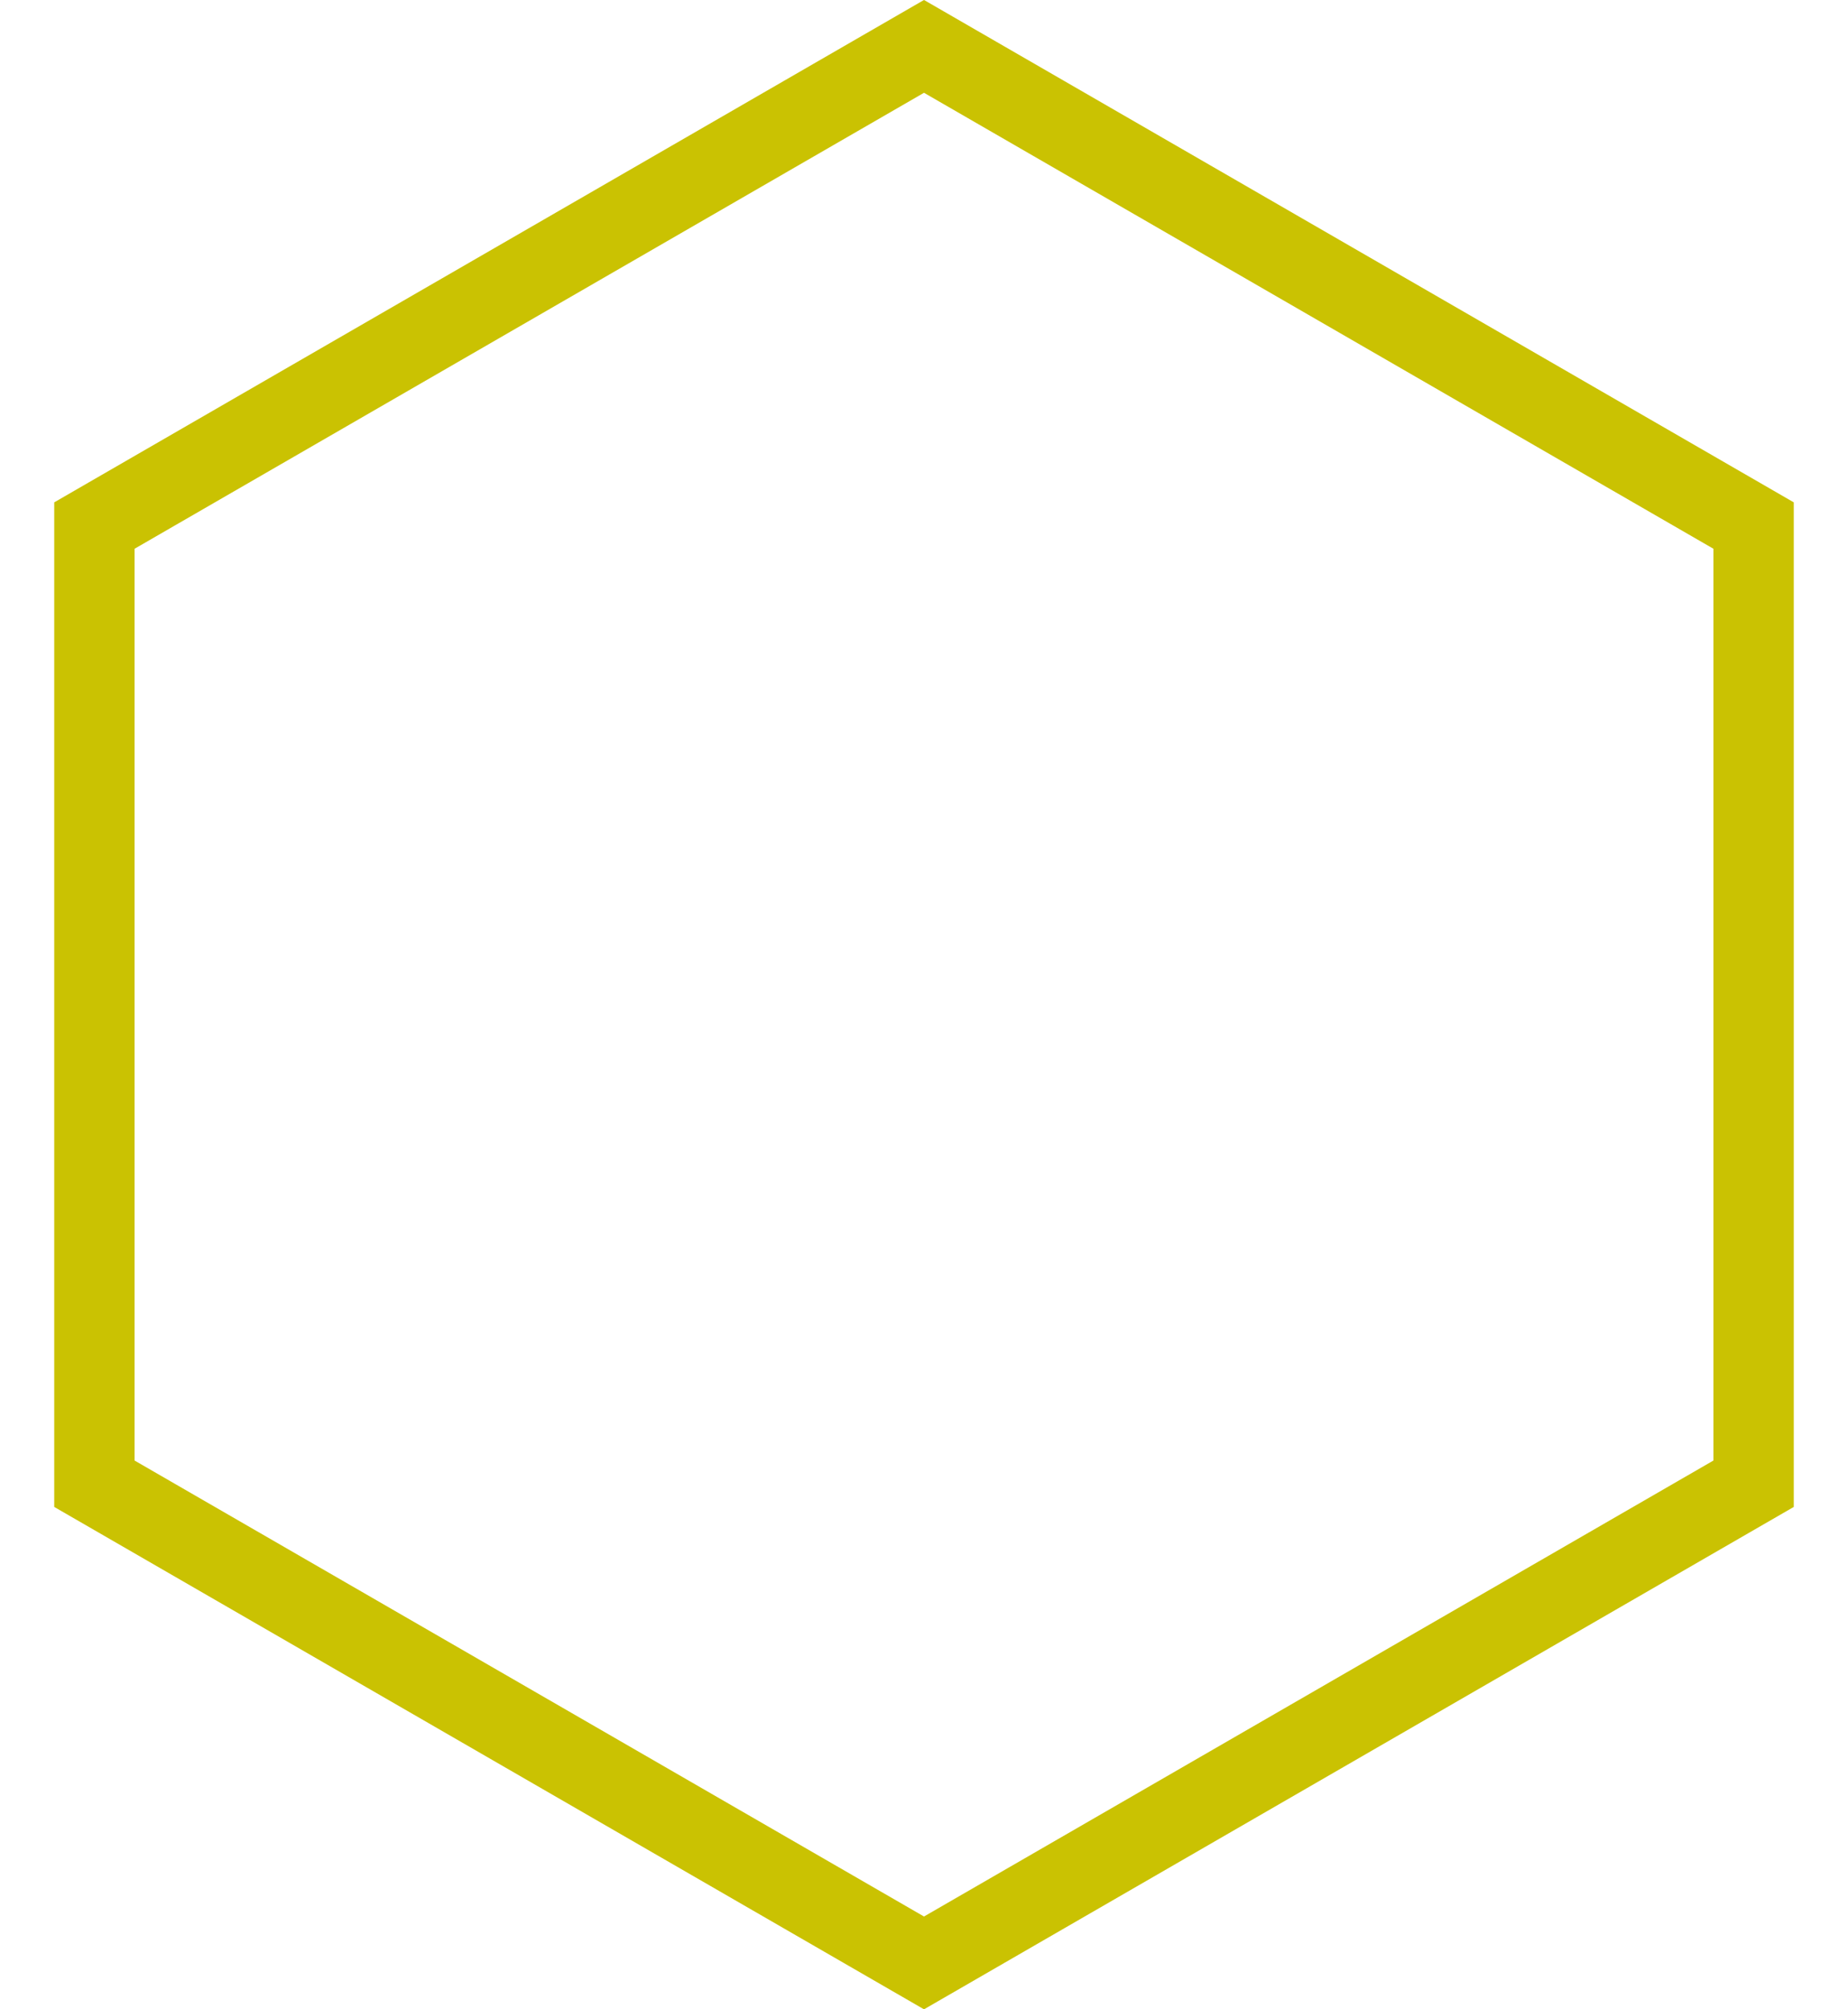 <svg width="23" height="25" viewBox="0 0 23 25" fill="none" xmlns="http://www.w3.org/2000/svg">
<path d="M1.175 6.539L11.5 0.577L21.825 6.539V18.461L11.5 24.423L1.175 18.461V6.539Z" stroke="#CAC202"/>
</svg>
